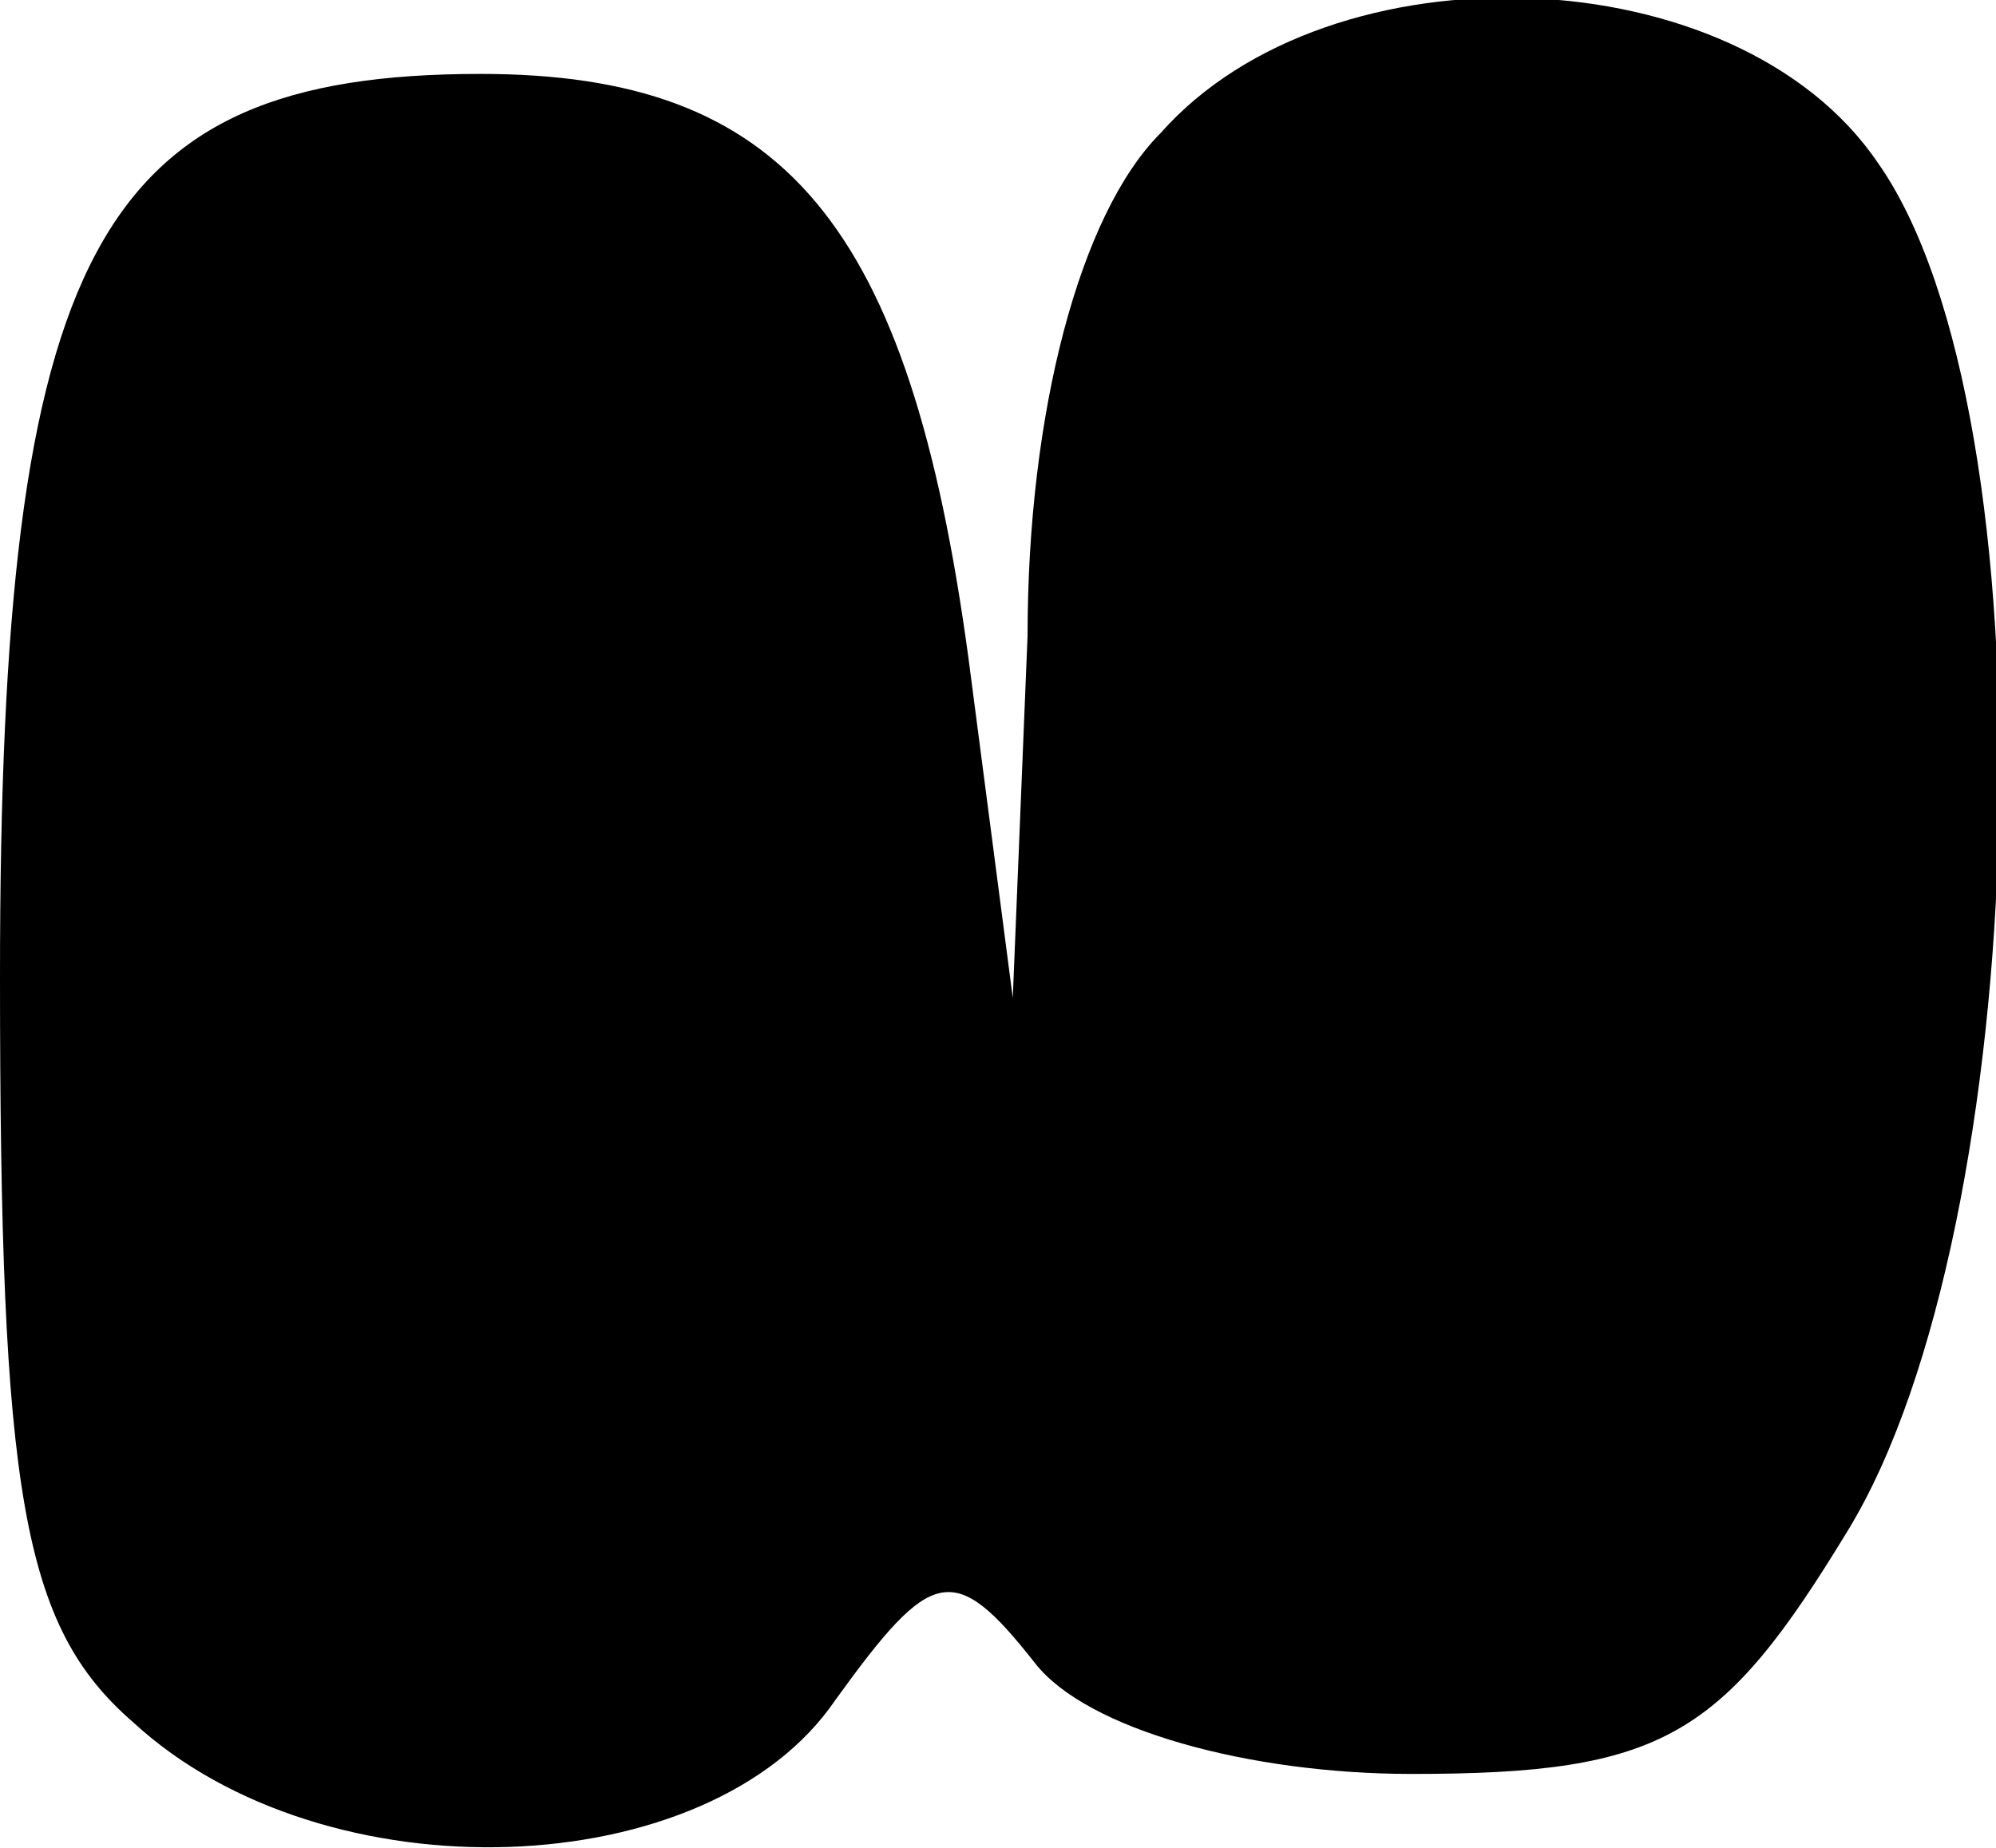 <?xml version="1.0" standalone="no"?>
<!DOCTYPE svg PUBLIC "-//W3C//DTD SVG 20010904//EN"
 "http://www.w3.org/TR/2001/REC-SVG-20010904/DTD/svg10.dtd">
<svg version="1.0" xmlns="http://www.w3.org/2000/svg"
 width="27pt" height="25pt" viewBox="0 0 27 25"
 preserveAspectRatio="xMidYMid meet">
<g transform="translate(0,25) scale(0.1,-0.1)"
fill="#000000" stroke="none">
<path fill="#000000" stroke="none" d="M157 232 c-11 -11 -18 -38 -18 -68 l-2
-49 -6 46 c-8 59 -25 79 -66 79 -52 0 -65 -24 -65 -122 0 -70 3 -88 18 -101
26 -24 78 -22 95 3 13 18 16 19 27 5 7 -9 29 -15 51 -15 34 0 42 5 59 33 25
41 28 151 4 185 -19 28 -74 30 -97 4z"/>
</g>
</svg>
